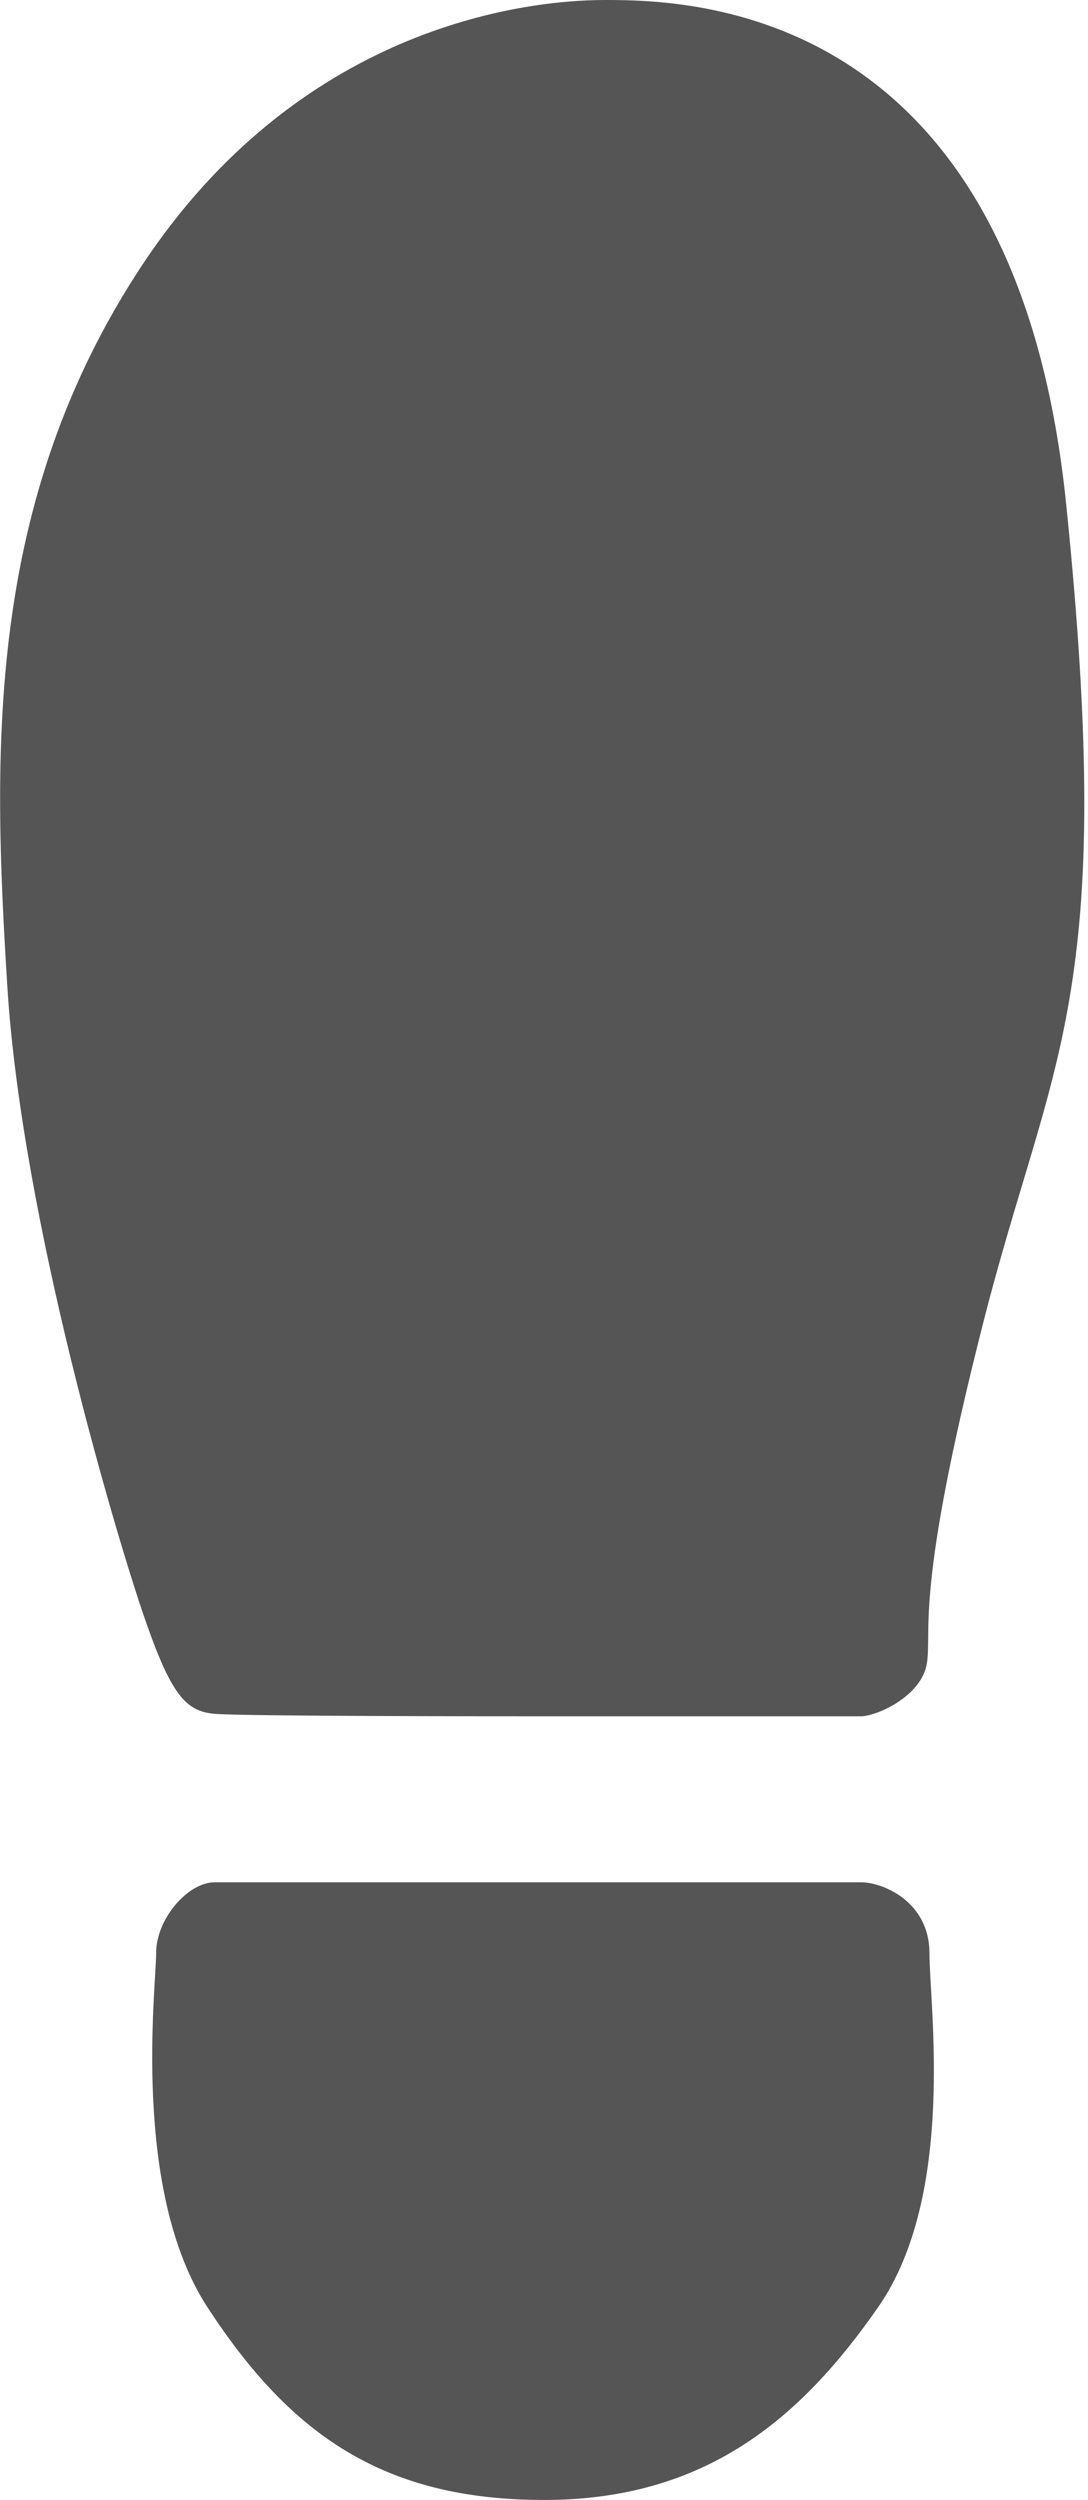 <svg width="223" height="512" viewBox="0 0 223 512" fill="#555555" xmlns="http://www.w3.org/2000/svg">
<path d="M176.5 351.5H108C102.5 351.5 50 351.5 44 351C38 350.5 35 347 29.5 331C24 315 4.5 250 1.5 202C-1.5 154 -3 103 29 54.5C61 6 106.5 0 124 0C141.5 0 208 1 218.5 103C229 205 215.5 216 201.5 271C187.5 326 191 333.5 190 340.5C189 347.5 179.5 351.5 176.5 351.5Z"/>
<path d="M176.5 385.5H113H44C38.5 385.5 32 393 32 400C32 407 26.884 448.53 42.5 472.5C59.448 498.515 78.5 512 111.5 512C144.5 512 164 495.5 180 472.5C196 449.5 190.5 410.5 190.5 400C190.5 389.5 181 385.5 176.5 385.5Z"/>
</svg>
